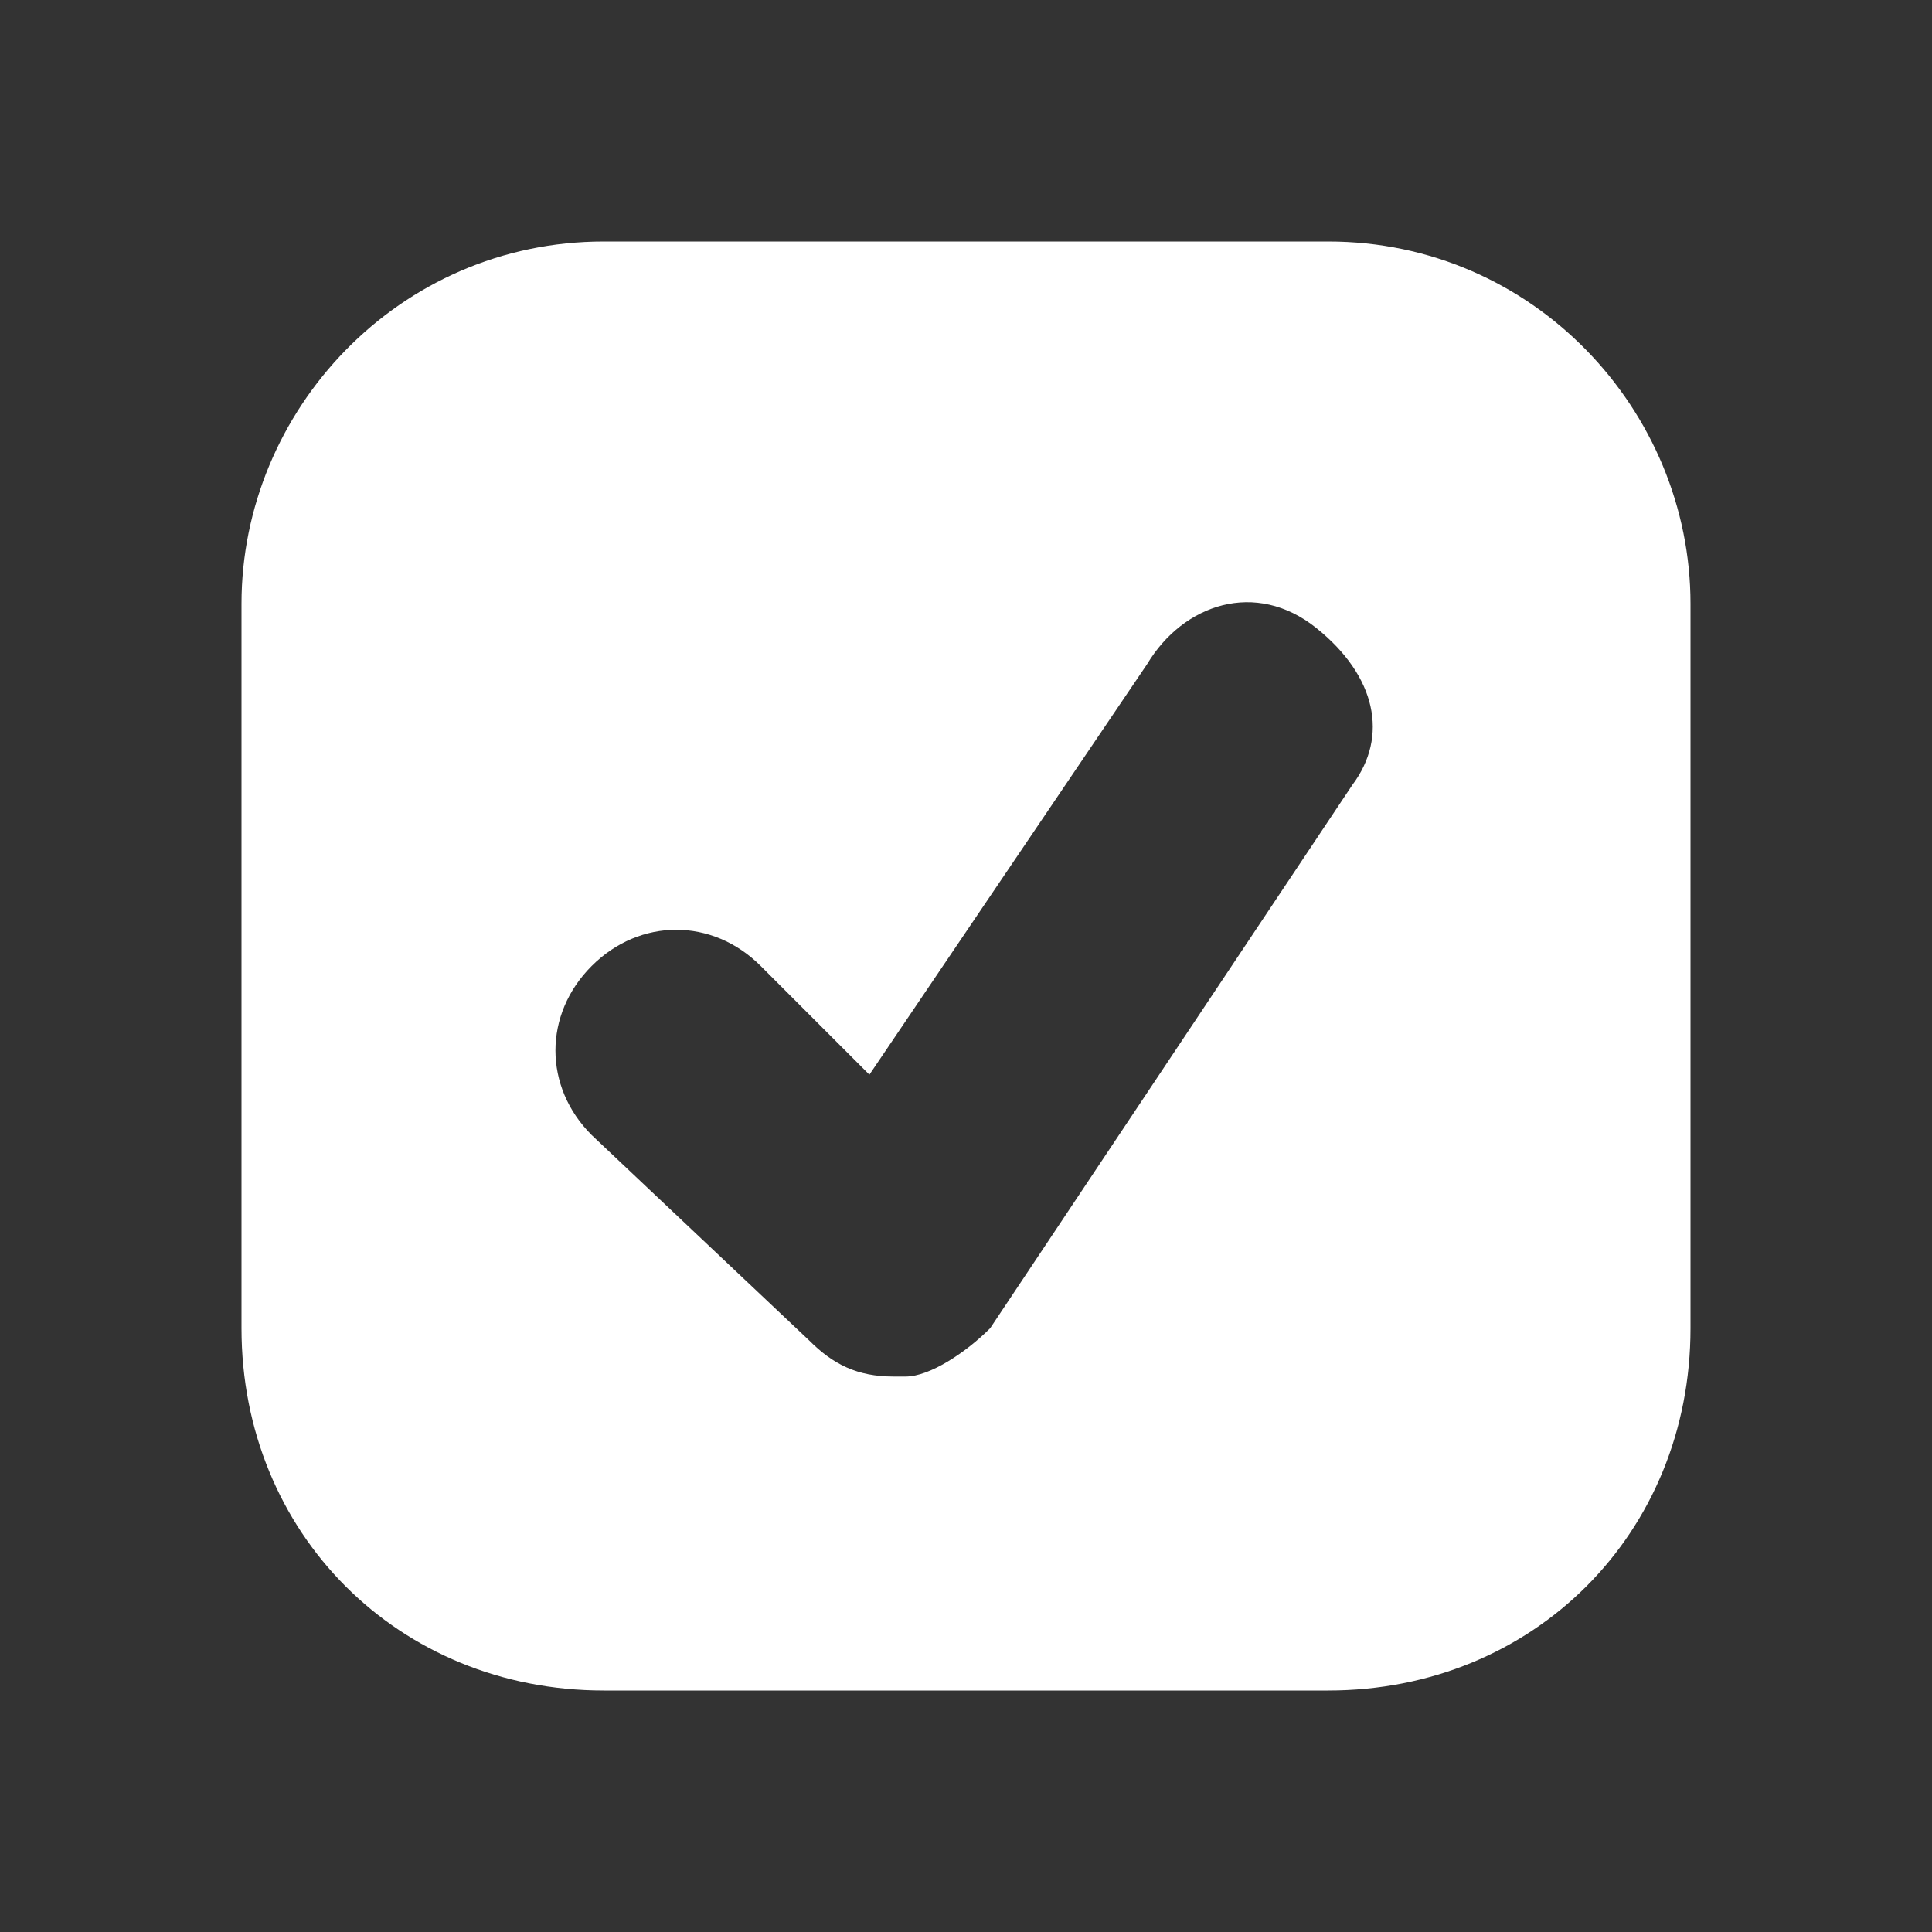<svg width="16" height="16" viewBox="0 0 16 16" fill="none" xmlns="http://www.w3.org/2000/svg">
<rect x="0" y="0" width="16" height="16" fill="#333333" stroke="none"/>
<path d="M11 2H5C3.3 2 2 3.4 2 5V11C2 12.7 3.3 14 5 14H11C12.7 14 14 12.7 14 11V5C14 3.4 12.7 2 11 2ZM11.2 6.5L8.2 11C8 11.2 7.7 11.4 7.5 11.4H7.4C7.1 11.4 6.9 11.3 6.7 11.1L4.9 9.4C4.5 9 4.5 8.4 4.9 8C5.3 7.6 5.9 7.6 6.3 8L7.2 8.9L9.5 5.5C9.8 5 10.4 4.8 10.9 5.2C11.4 5.6 11.5 6.1 11.2 6.5Z" fill="white"/>
</svg>
